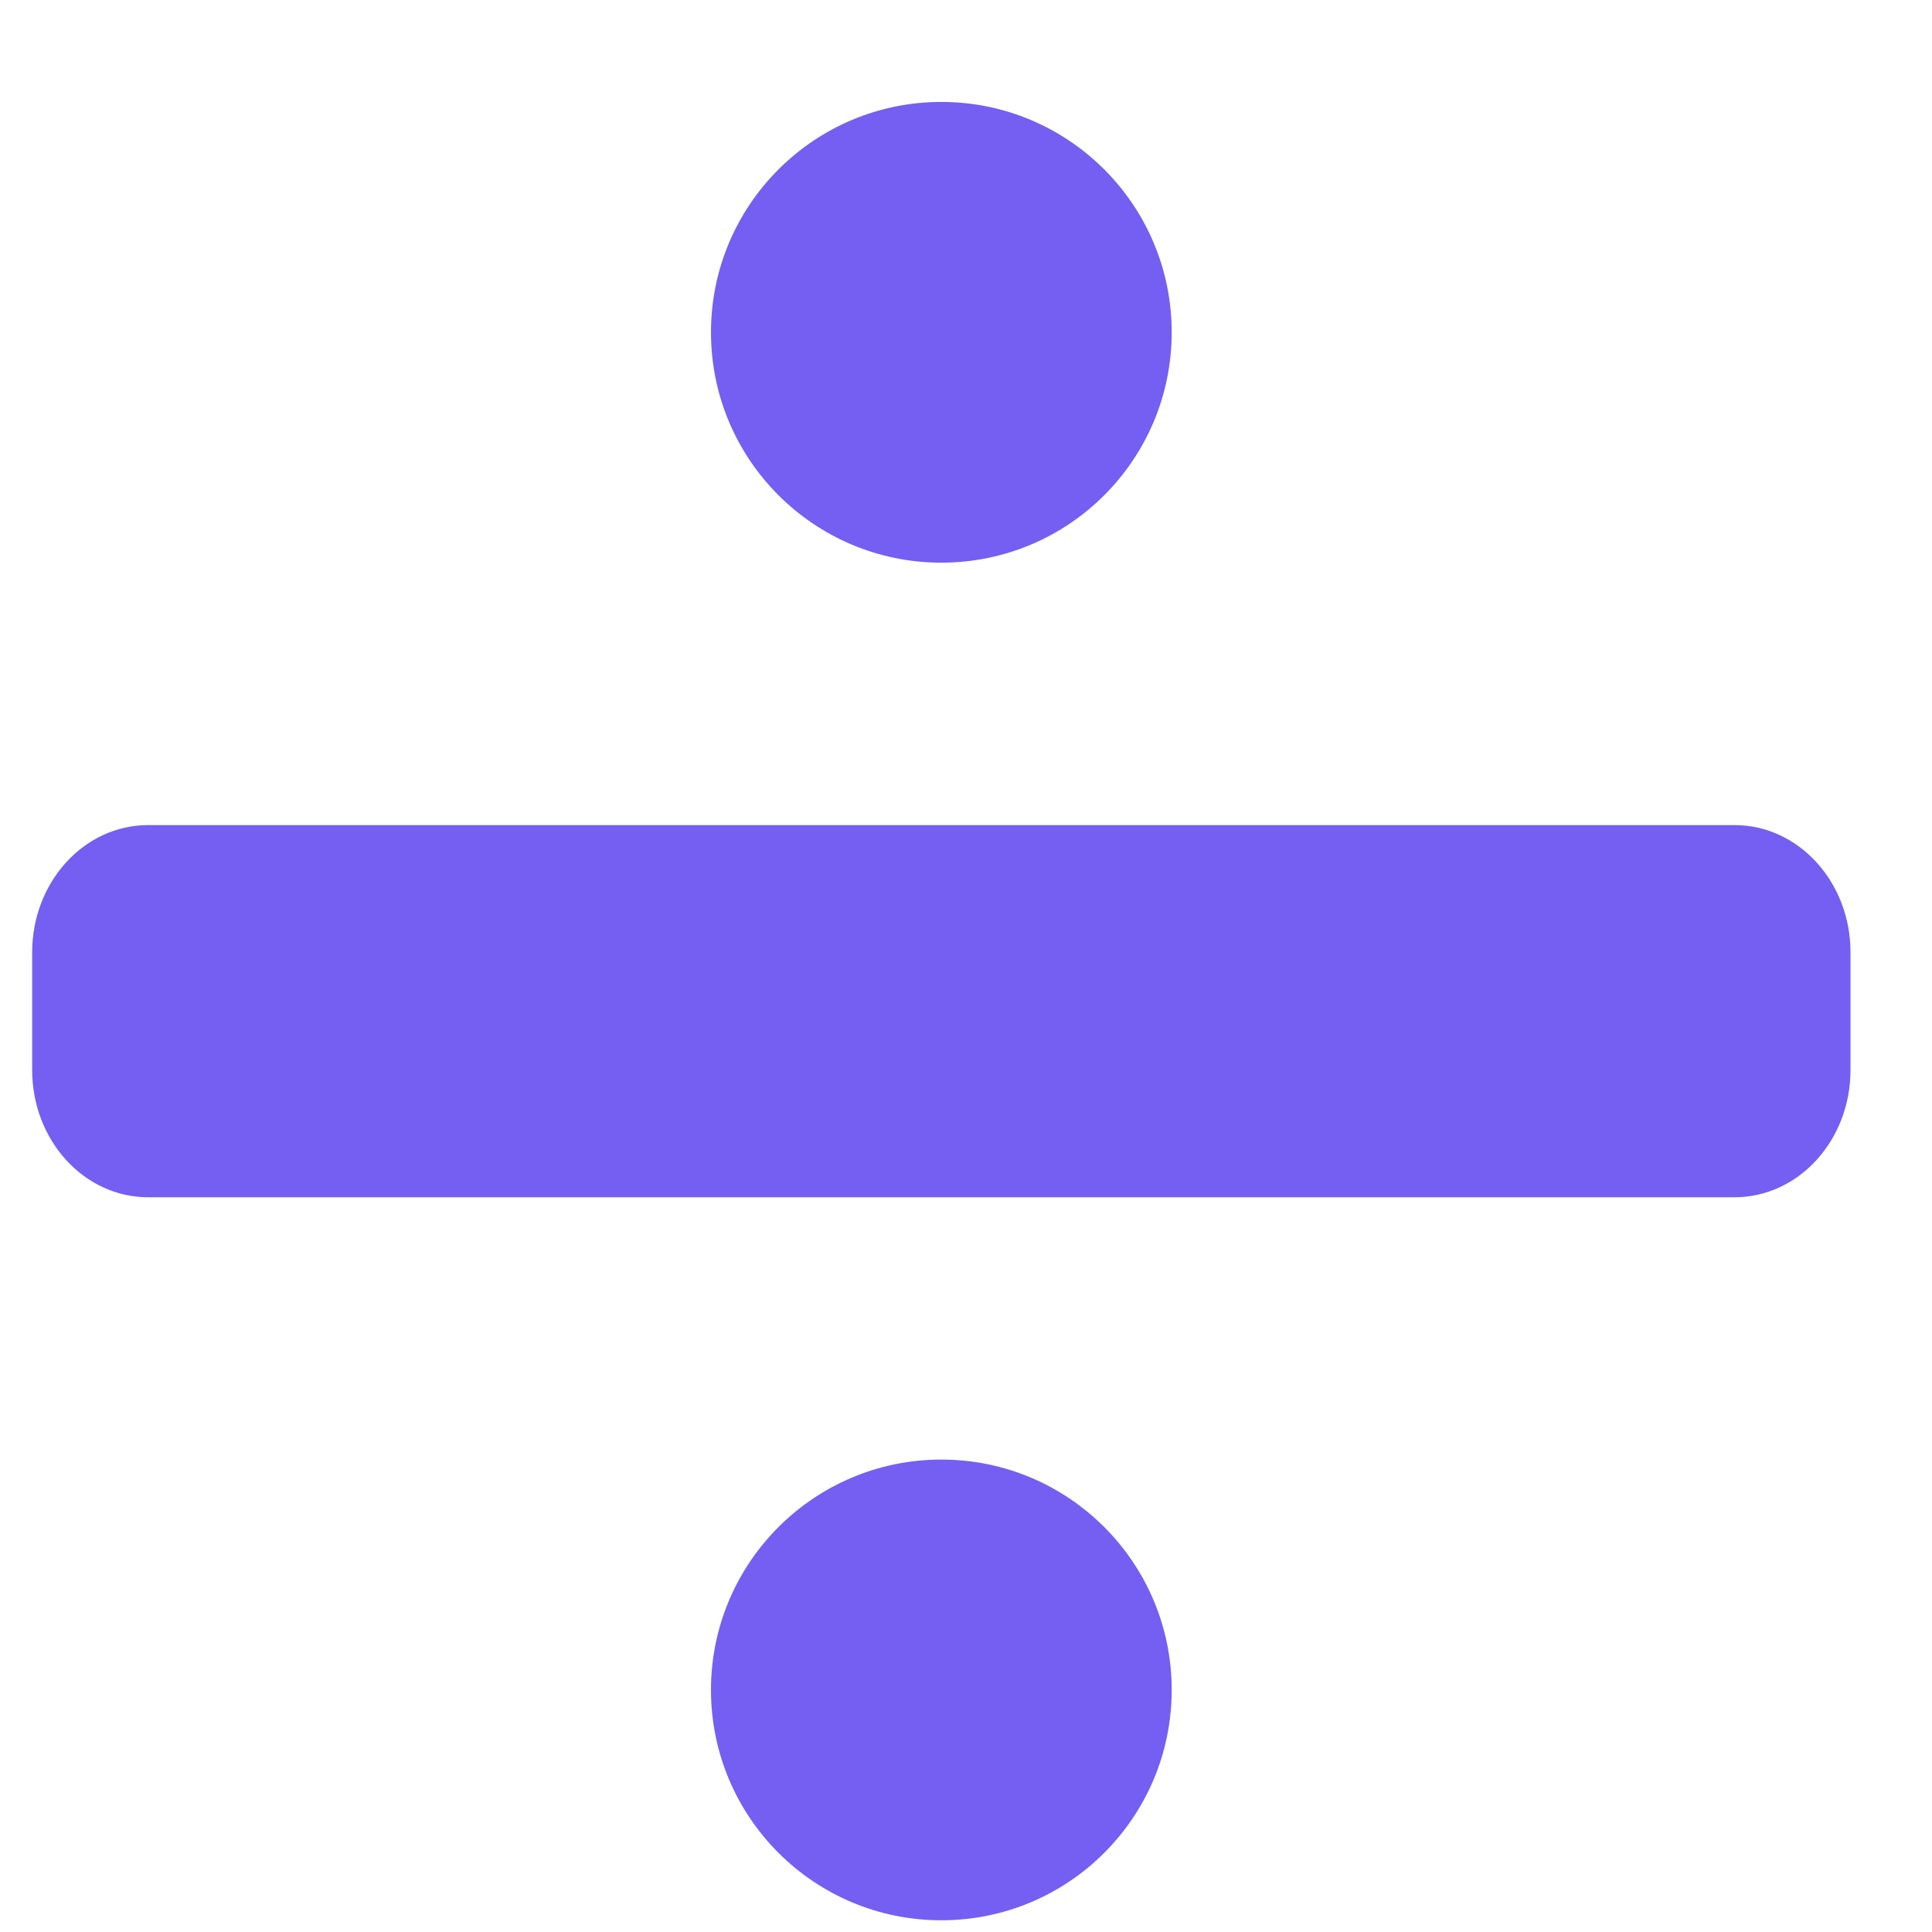 <svg width="17" height="17" viewBox="0 0 17 17" fill="none" xmlns="http://www.w3.org/2000/svg">
<g id="Group 27">
<path id="Vector" d="M0.283 9.415V8.38C0.283 7.761 0.74 7.26 1.304 7.26H15.262C15.826 7.26 16.283 7.761 16.283 8.38V9.415C16.283 10.034 15.826 10.535 15.262 10.535H1.304C0.74 10.535 0.283 10.034 0.283 9.415Z" fill="#745FF2"/>
<path id="Vector_2" d="M8.283 4.951C9.403 4.951 10.31 4.044 10.31 2.924C10.31 1.805 9.403 0.897 8.283 0.897C7.164 0.897 6.256 1.805 6.256 2.924C6.256 4.044 7.164 4.951 8.283 4.951Z" fill="#745FF2"/>
<path id="Vector_3" d="M8.283 16.897C9.403 16.897 10.31 15.99 10.31 14.87C10.31 13.751 9.403 12.843 8.283 12.843C7.164 12.843 6.256 13.751 6.256 14.87C6.256 15.99 7.164 16.897 8.283 16.897Z" fill="#745FF2"/>
</g>
</svg>
